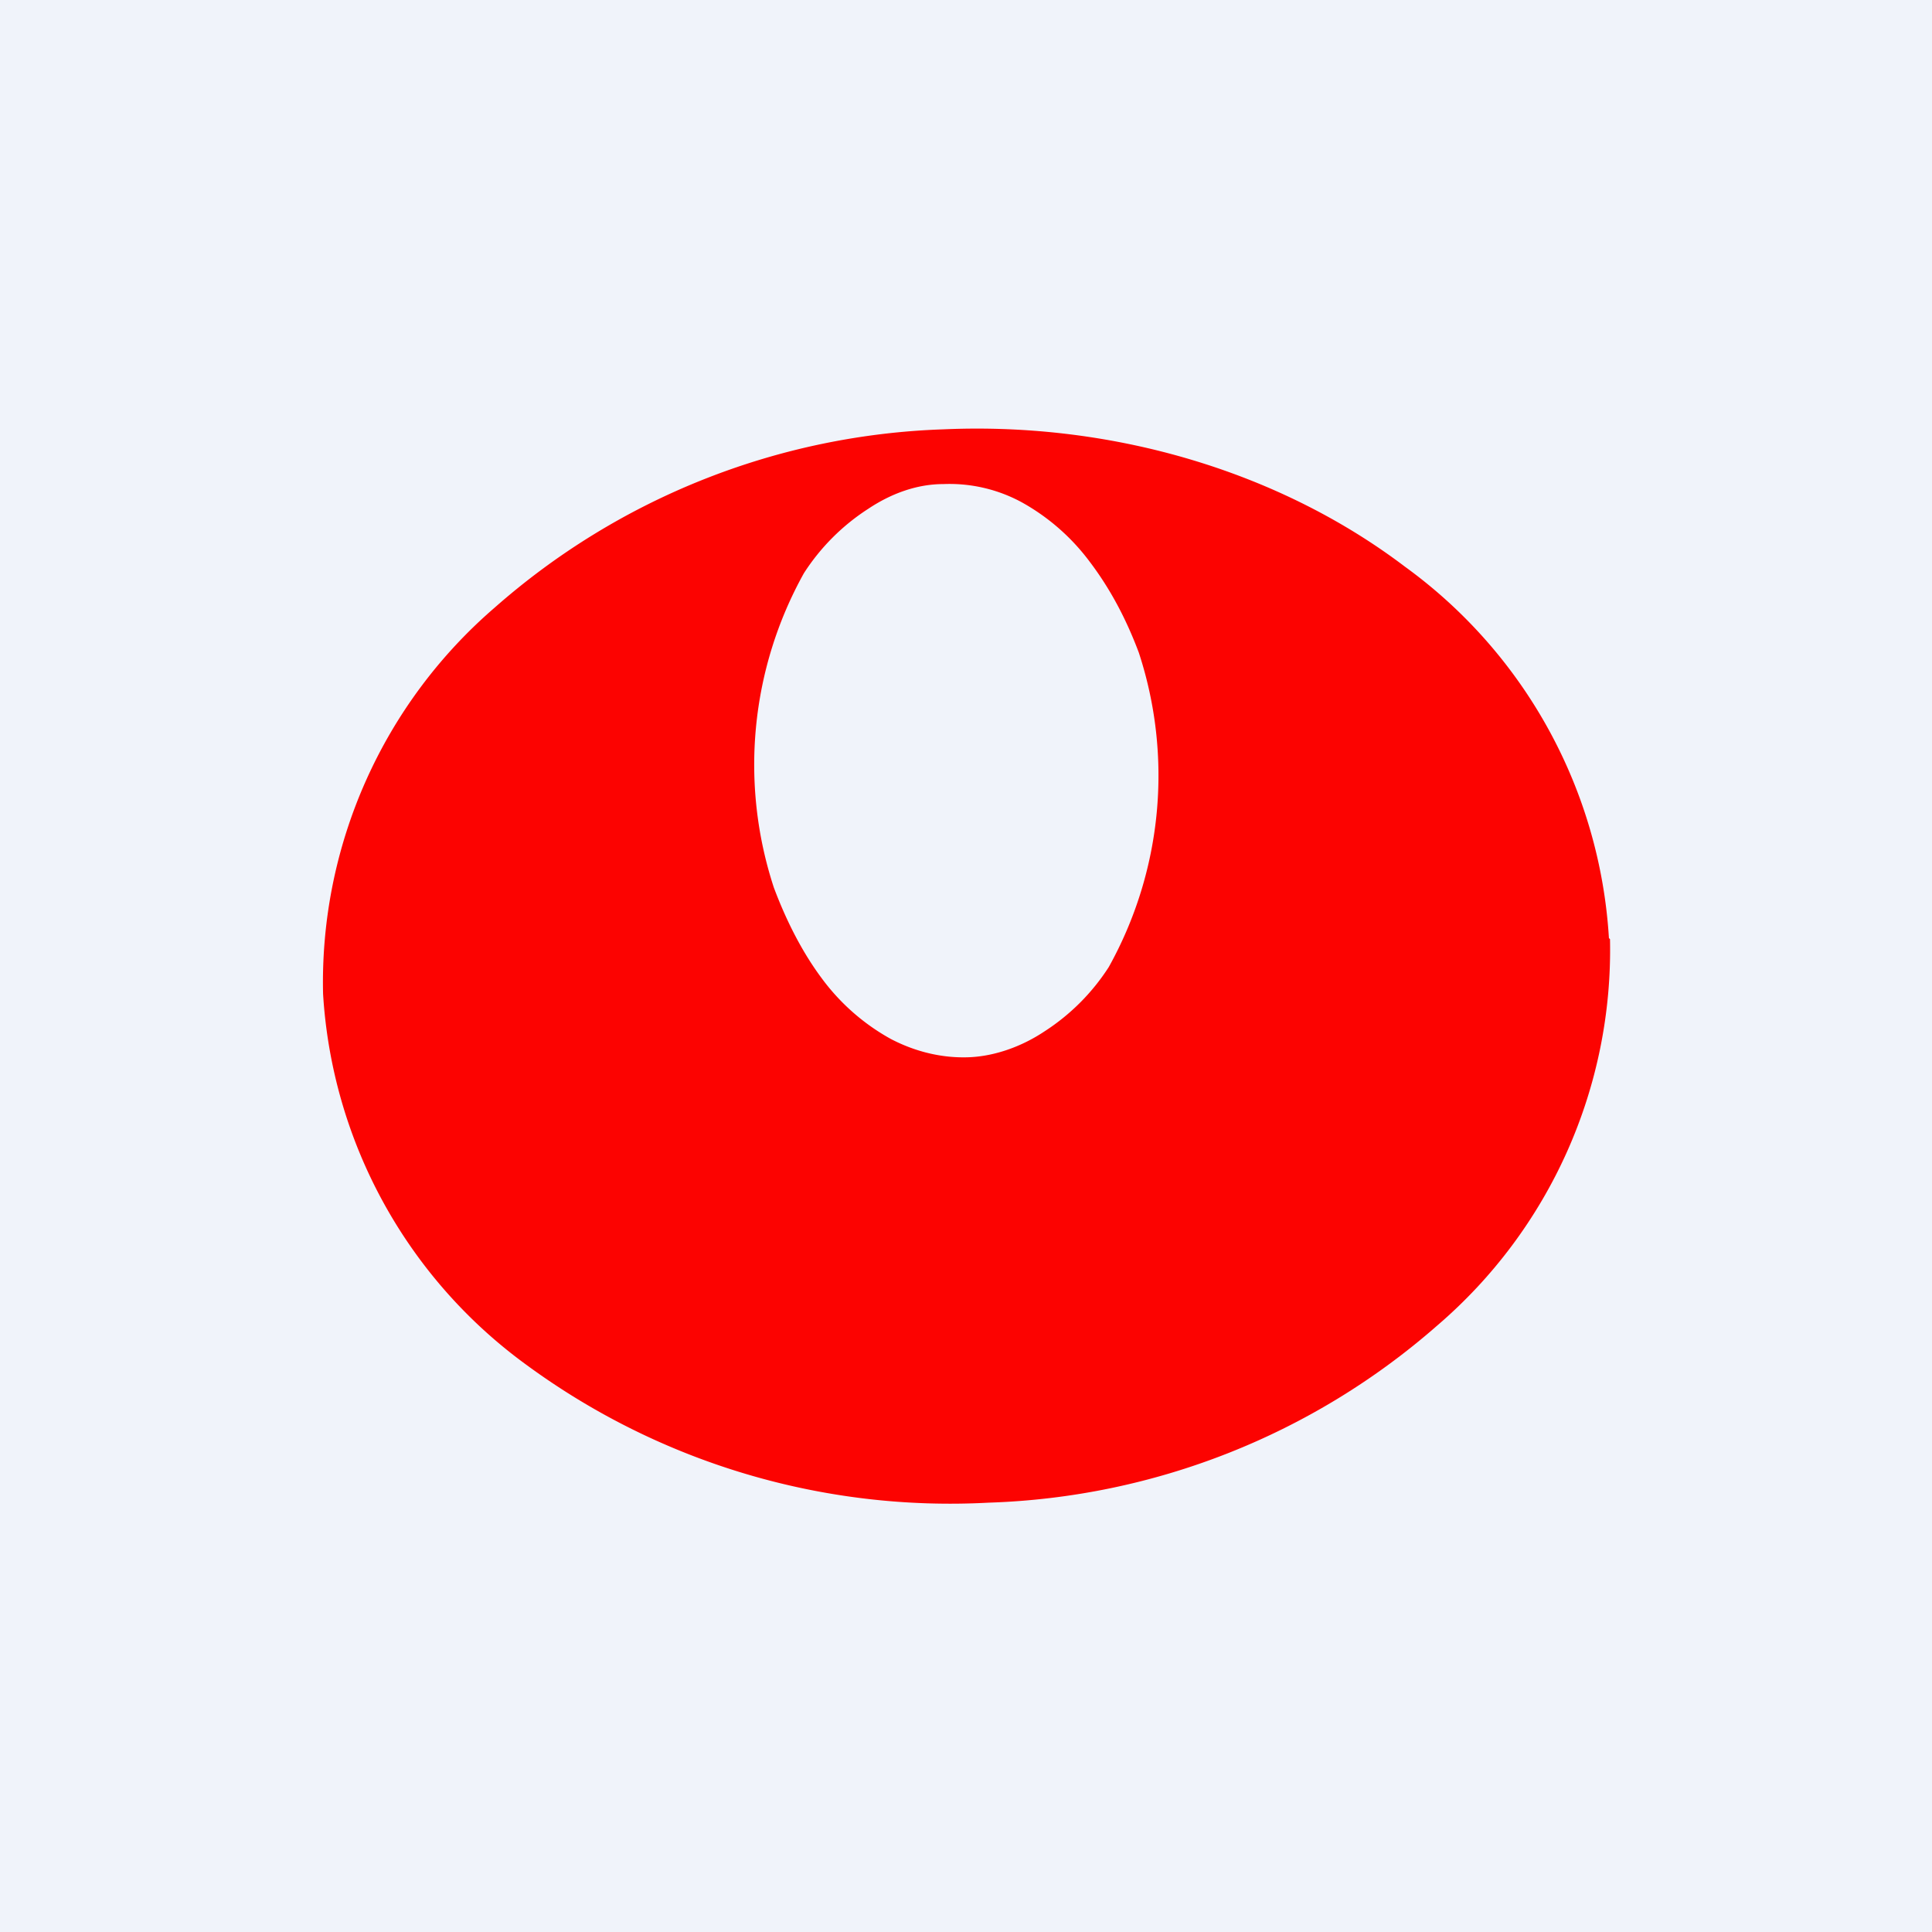 <!-- by TradingView --><svg width="18" height="18" viewBox="0 0 18 18" xmlns="http://www.w3.org/2000/svg"><path fill="#F0F3FA" d="M0 0h18v18H0z"/><path d="M15 8.75a4.61 4.61 0 0 1-1.61 3.6A6.66 6.66 0 0 1 9.21 14a6.67 6.67 0 0 1-4.3-1.28 4.62 4.62 0 0 1-1.9-3.46 4.61 4.61 0 0 1 1.6-3.6A6.66 6.66 0 0 1 8.79 4c1.59-.07 3.14.4 4.3 1.28a4.62 4.62 0 0 1 1.9 3.46Zm-5.97 1.1c.24-.01.49-.1.7-.24a2 2 0 0 0 .6-.6 3.67 3.67 0 0 0 .28-2.93c-.12-.32-.27-.6-.46-.85a2 2 0 0 0-.63-.55 1.41 1.41 0 0 0-.73-.17c-.25 0-.49.09-.7.23a2 2 0 0 0-.6.6 3.67 3.67 0 0 0-.28 2.93c.12.32.27.61.45.85a2 2 0 0 0 .64.56c.23.12.48.18.73.17Z" fill="#FC0301"/></svg>